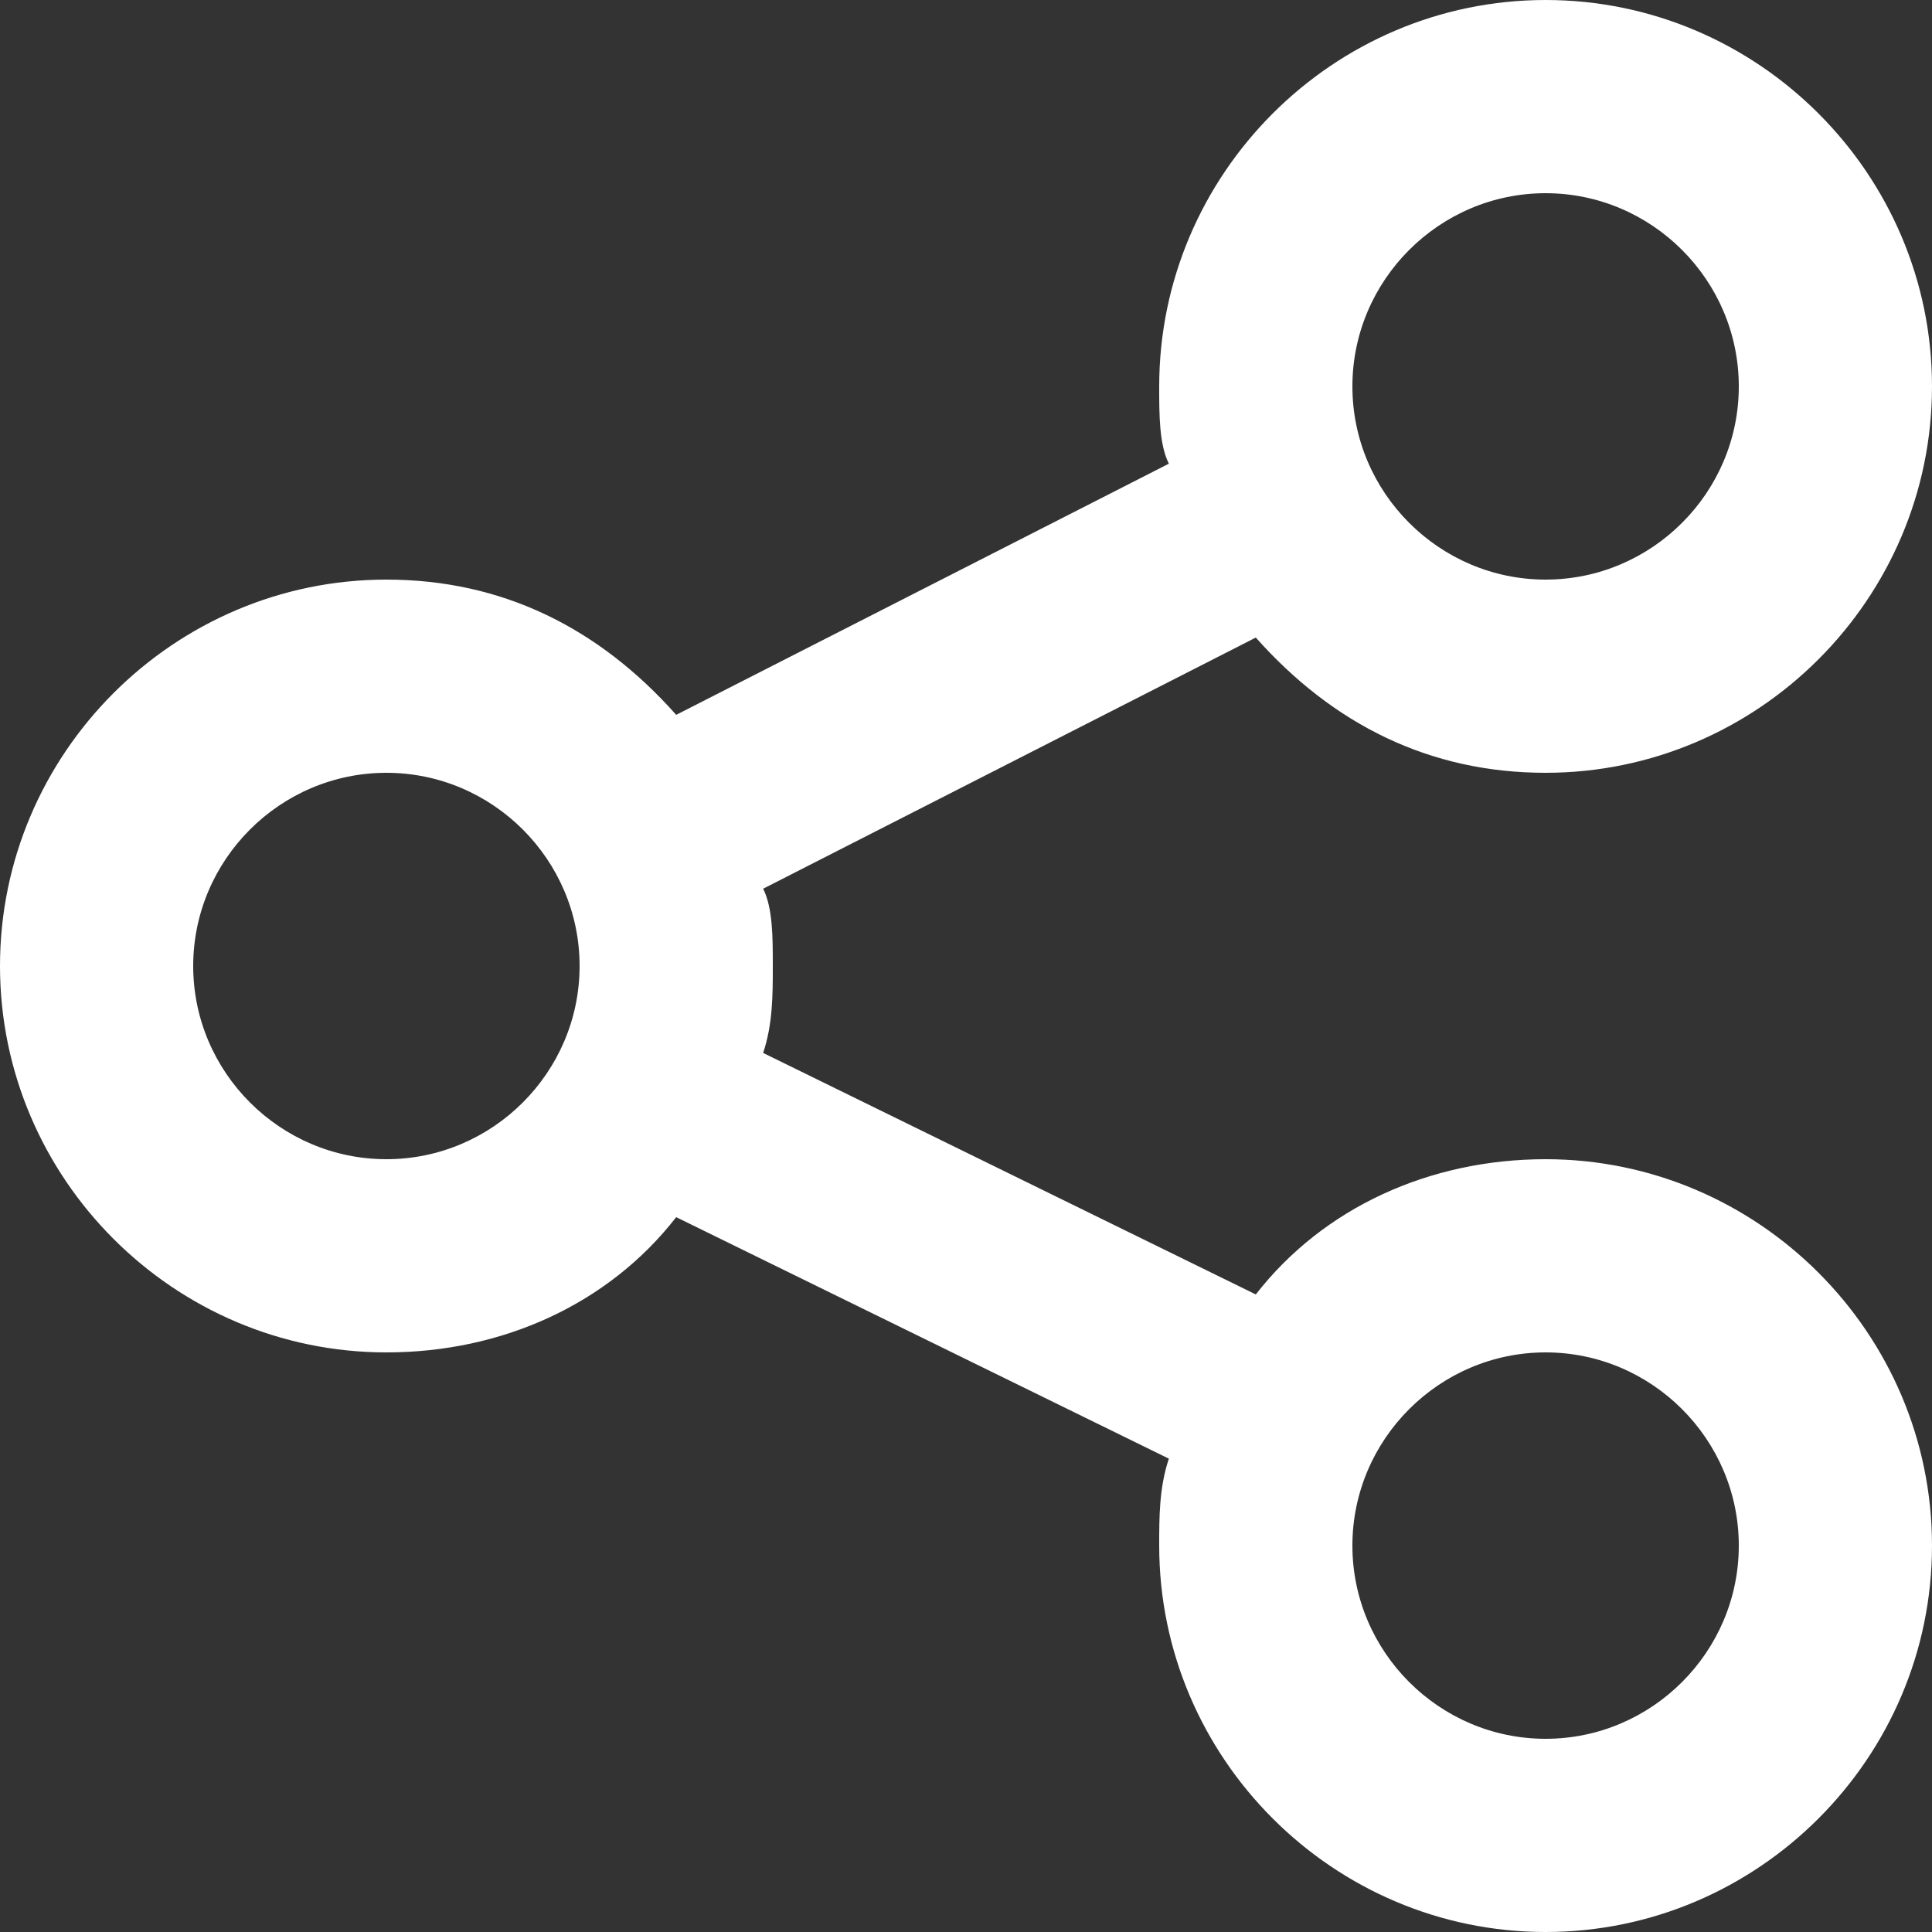 <?xml version="1.0" encoding="utf-8"?>
<!-- Generator: Adobe Illustrator 24.0.2, SVG Export Plug-In . SVG Version: 6.00 Build 0)  -->
<svg version="1.1" id="Layer_1" xmlns="http://www.w3.org/2000/svg" xmlns:xlink="http://www.w3.org/1999/xlink" x="0px" y="0px"
	 viewBox="0 0 20 20" style="enable-background:new 0 0 20 20;" xml:space="preserve">
<rect x="0" y="0" width="20" height="20" fill="#333333" stroke="none"/>
<style type="text/css">
	.st0{fill-rule:evenodd;clip-rule:evenodd;fill:#FFFFFF;}
</style>
<path class="st0" d="M16,18c-1.1,0-2-0.9-2-2s0.9-2,2-2s2,0.9,2,2S17.1,18,16,18 M4,12c-1.1,0-2-0.9-2-2s0.9-2,2-2s2,0.9,2,2
	S5.1,12,4,12 M16,2c1.1,0,2,0.9,2,2s-0.9,2-2,2s-2-0.9-2-2C14,2.9,14.9,2,16,2 M16,12c-1.2,0-2.3,0.5-3,1.4l-5.1-2.5
	C8,10.6,8,10.3,8,10c0-0.3,0-0.6-0.1-0.8L13,6.6C13.8,7.5,14.8,8,16,8c2.2,0,4-1.8,4-4s-1.8-4-4-4s-4,1.8-4,4c0,0.3,0,0.6,0.1,0.8
	L7,7.4C6.2,6.5,5.2,6,4,6c-2.2,0-4,1.8-4,4s1.8,4,4,4c1.2,0,2.3-0.5,3-1.4l5.1,2.5C12,15.4,12,15.7,12,16c0,2.2,1.8,4,4,4s4-1.8,4-4
	S18.2,12,16,12"/>
</svg>
